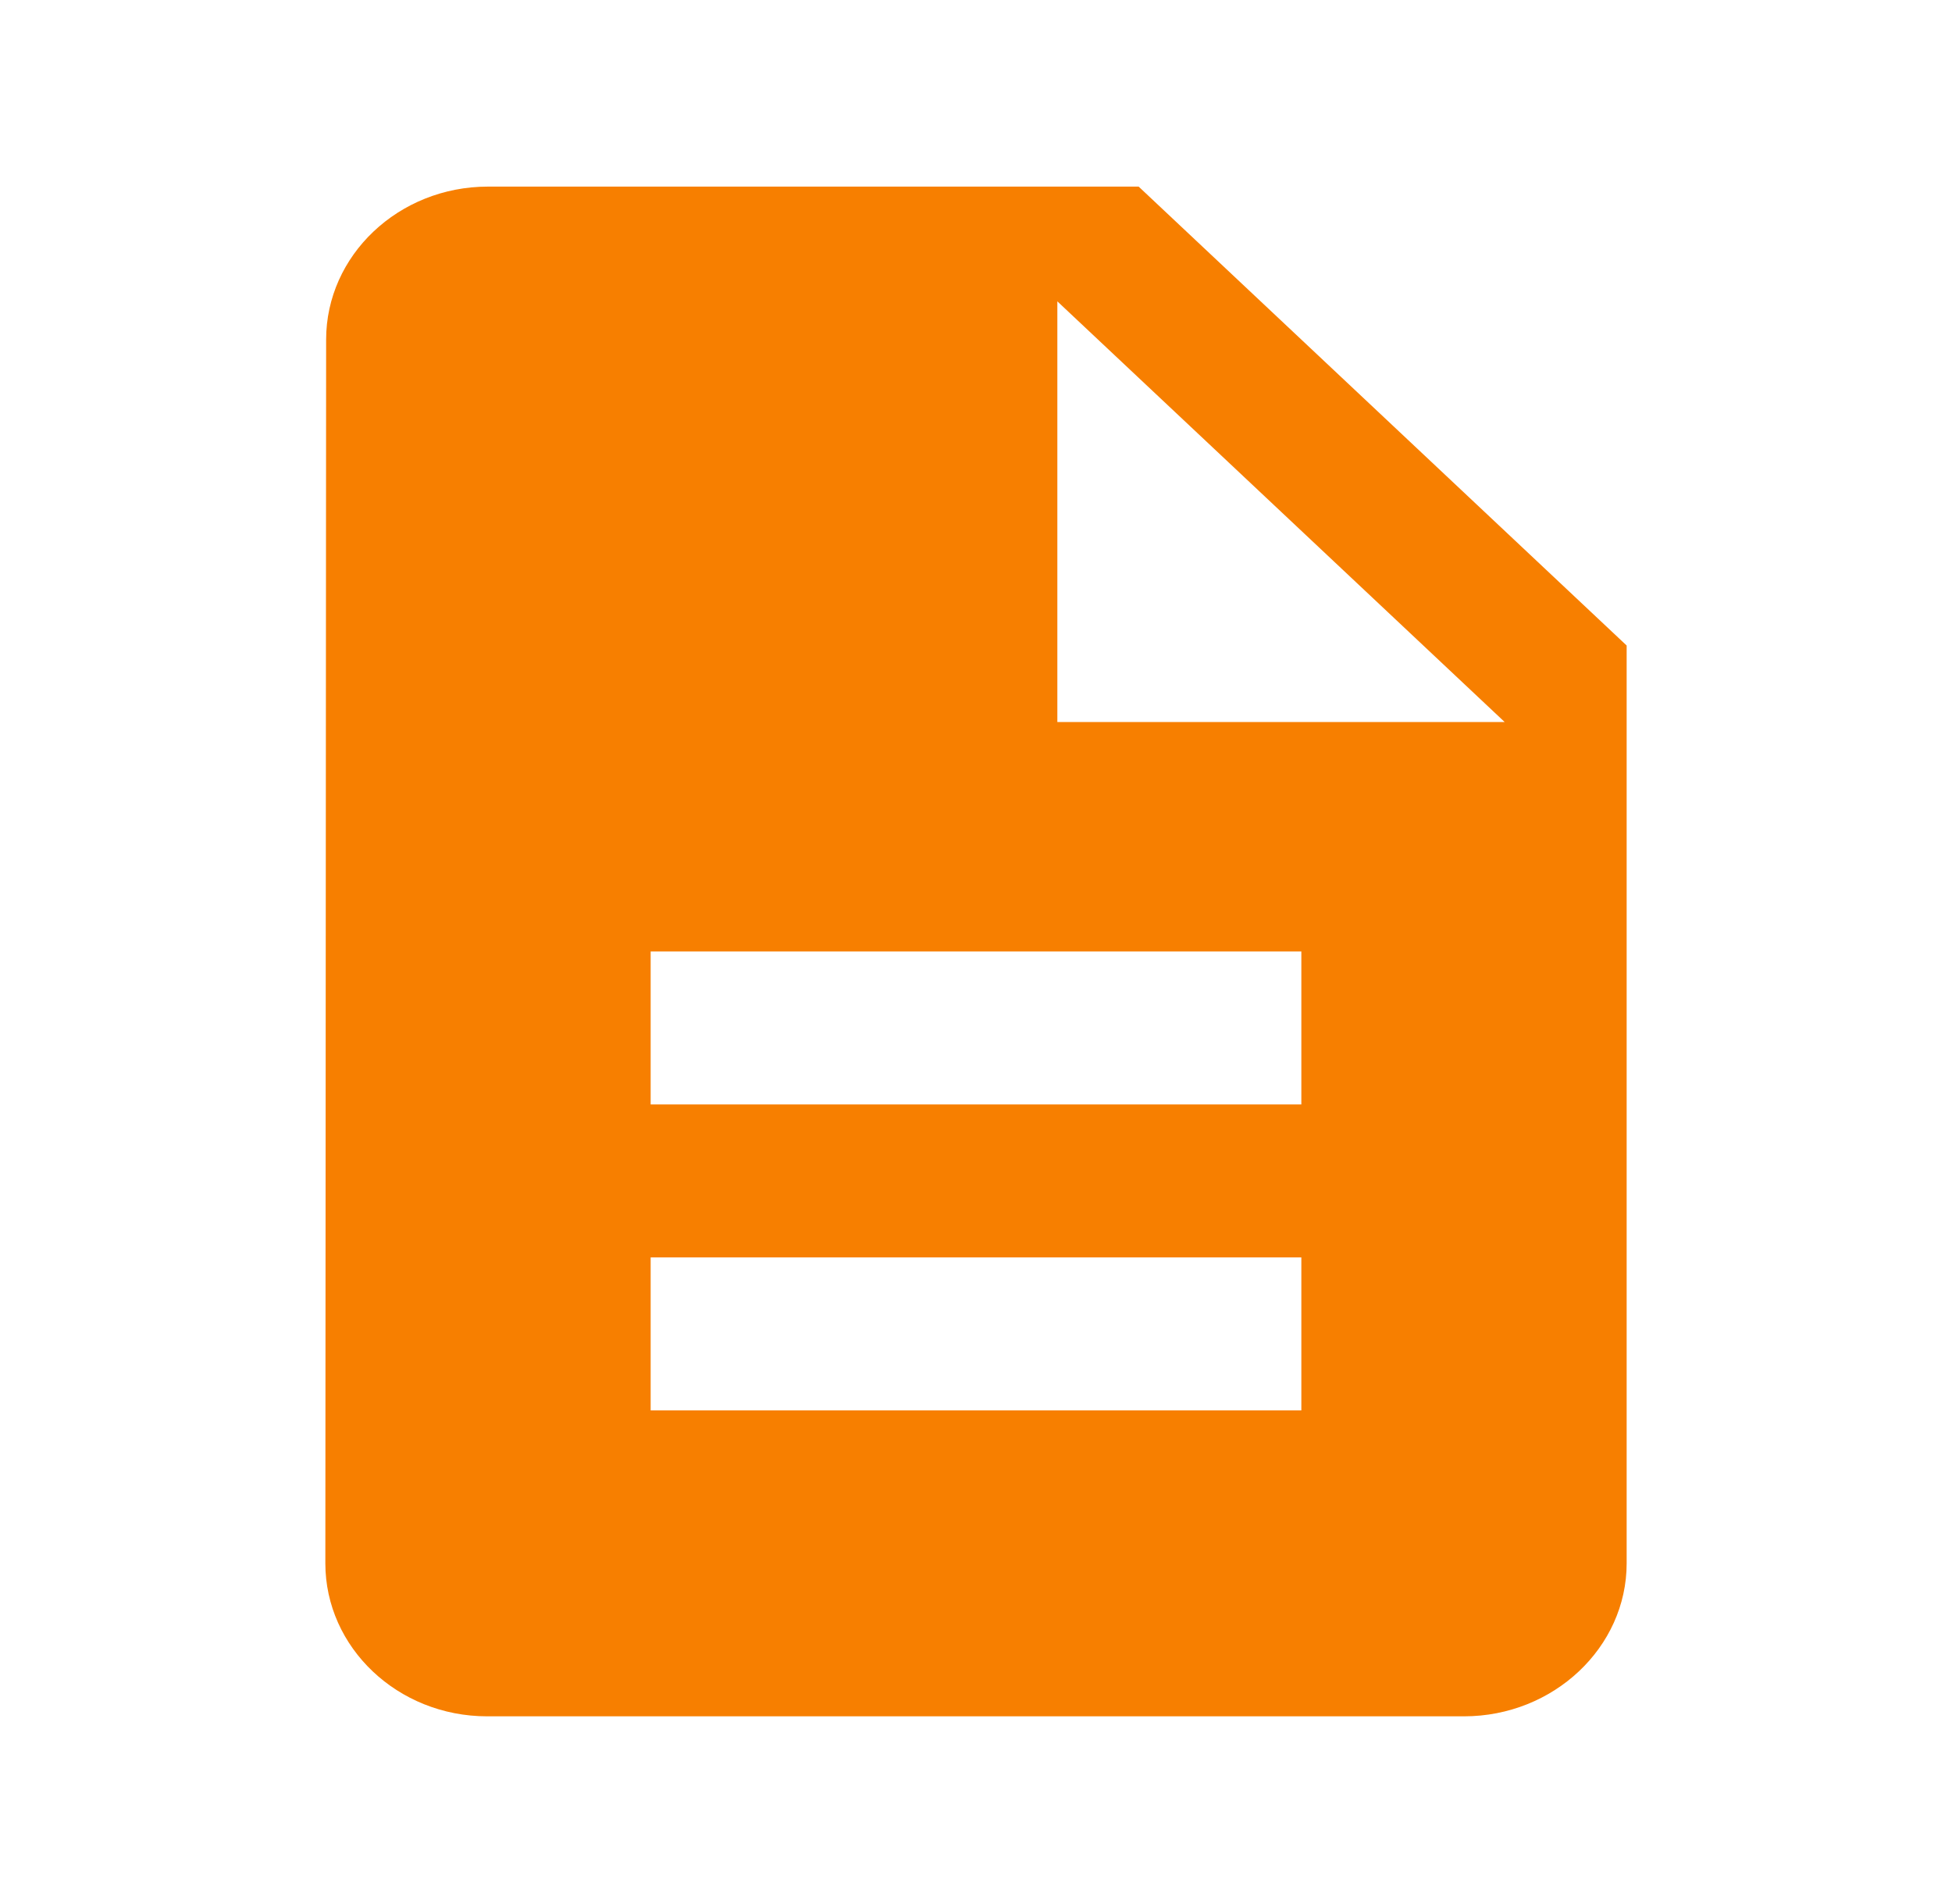 <svg width="40" height="39" viewBox="0 0 40 39" fill="none" xmlns="http://www.w3.org/2000/svg">
<path d="M23.333 3.823H10C8.167 3.823 6.683 5.233 6.683 6.957L6.667 32.029C6.667 33.752 8.15 35.163 9.983 35.163H30C31.833 35.163 33.333 33.752 33.333 32.029V13.225L23.333 3.823ZM26.667 28.895H13.333V25.761H26.667V28.895ZM26.667 22.627H13.333V19.493H26.667V22.627ZM21.667 14.792V6.174L30.833 14.792H21.667Z" fill="#F77F00"/>
</svg>
